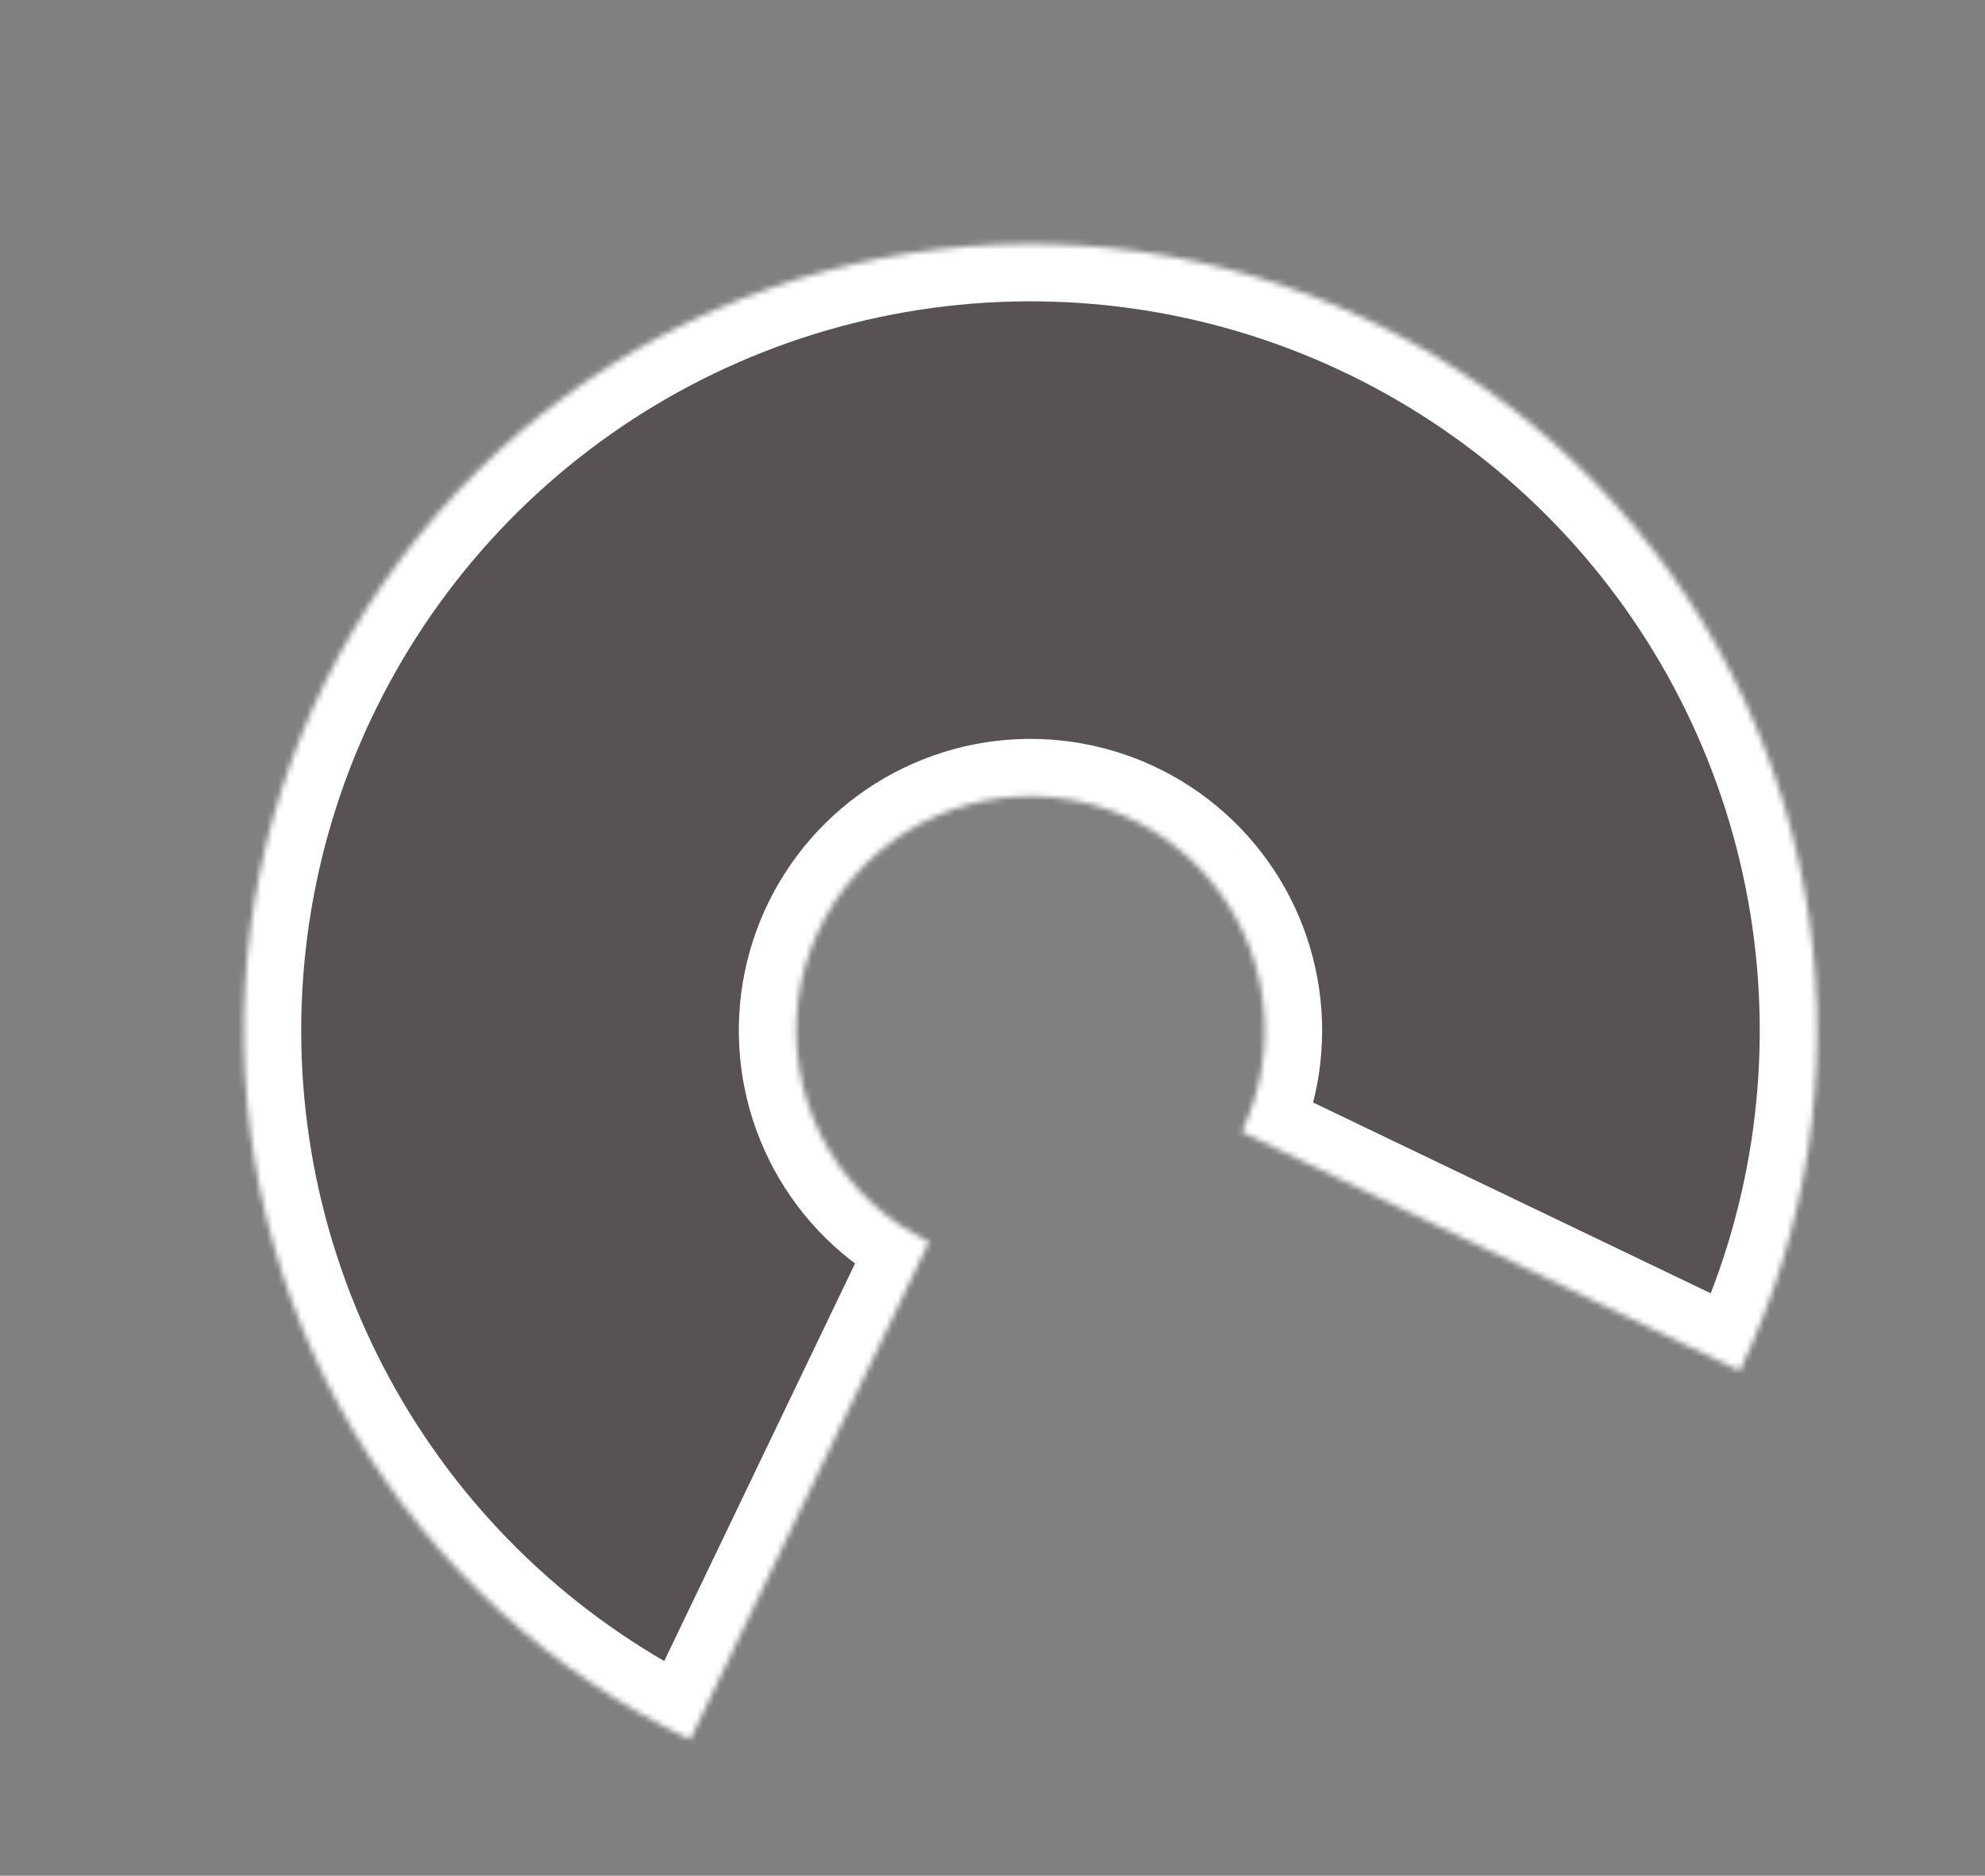 <svg width="346" height="327" viewBox="0 0 346 327" fill="none" xmlns="http://www.w3.org/2000/svg">
<rect x="0" y="0" width="346" height="327" fill="#808080" stroke="none"/>
<mask id="path-1-inside-1" fill="white">
<path d="M120.296 303.267C95.846 291.534 75.425 272.814 61.614 249.475C47.803 226.135 41.224 199.225 42.707 172.146C44.191 145.067 53.671 119.036 69.948 97.345C86.226 75.654 108.57 59.277 134.156 50.285C159.741 41.293 187.418 40.09 213.687 46.828C239.956 53.566 263.638 67.942 281.736 88.138C299.835 108.335 311.538 133.445 315.366 160.293C319.193 187.141 314.974 214.521 303.241 238.971L216.439 197.315C219.934 190.033 221.191 181.879 220.05 173.882C218.91 165.886 215.425 158.407 210.034 152.392C204.644 146.376 197.591 142.095 189.767 140.088C181.943 138.081 173.699 138.439 166.079 141.118C158.459 143.796 151.804 148.673 146.956 155.134C142.108 161.594 139.284 169.347 138.842 177.412C138.4 185.478 140.36 193.493 144.473 200.444C148.587 207.395 154.669 212.971 161.951 216.465L120.296 303.267Z"/>
</mask>
<path d="M120.296 303.267C95.846 291.534 75.425 272.814 61.614 249.475C47.803 226.135 41.224 199.225 42.707 172.146C44.191 145.067 53.671 119.036 69.948 97.345C86.226 75.654 108.57 59.277 134.156 50.285C159.741 41.293 187.418 40.09 213.687 46.828C239.956 53.566 263.638 67.942 281.736 88.138C299.835 108.335 311.538 133.445 315.366 160.293C319.193 187.141 314.974 214.521 303.241 238.971L216.439 197.315C219.934 190.033 221.191 181.879 220.05 173.882C218.91 165.886 215.425 158.407 210.034 152.392C204.644 146.376 197.591 142.095 189.767 140.088C181.943 138.081 173.699 138.439 166.079 141.118C158.459 143.796 151.804 148.673 146.956 155.134C142.108 161.594 139.284 169.347 138.842 177.412C138.4 185.478 140.36 193.493 144.473 200.444C148.587 207.395 154.669 212.971 161.951 216.465L120.296 303.267Z" fill="#595252" stroke="white" stroke-width="20" mask="url(#path-1-inside-1)"/>
</svg>

